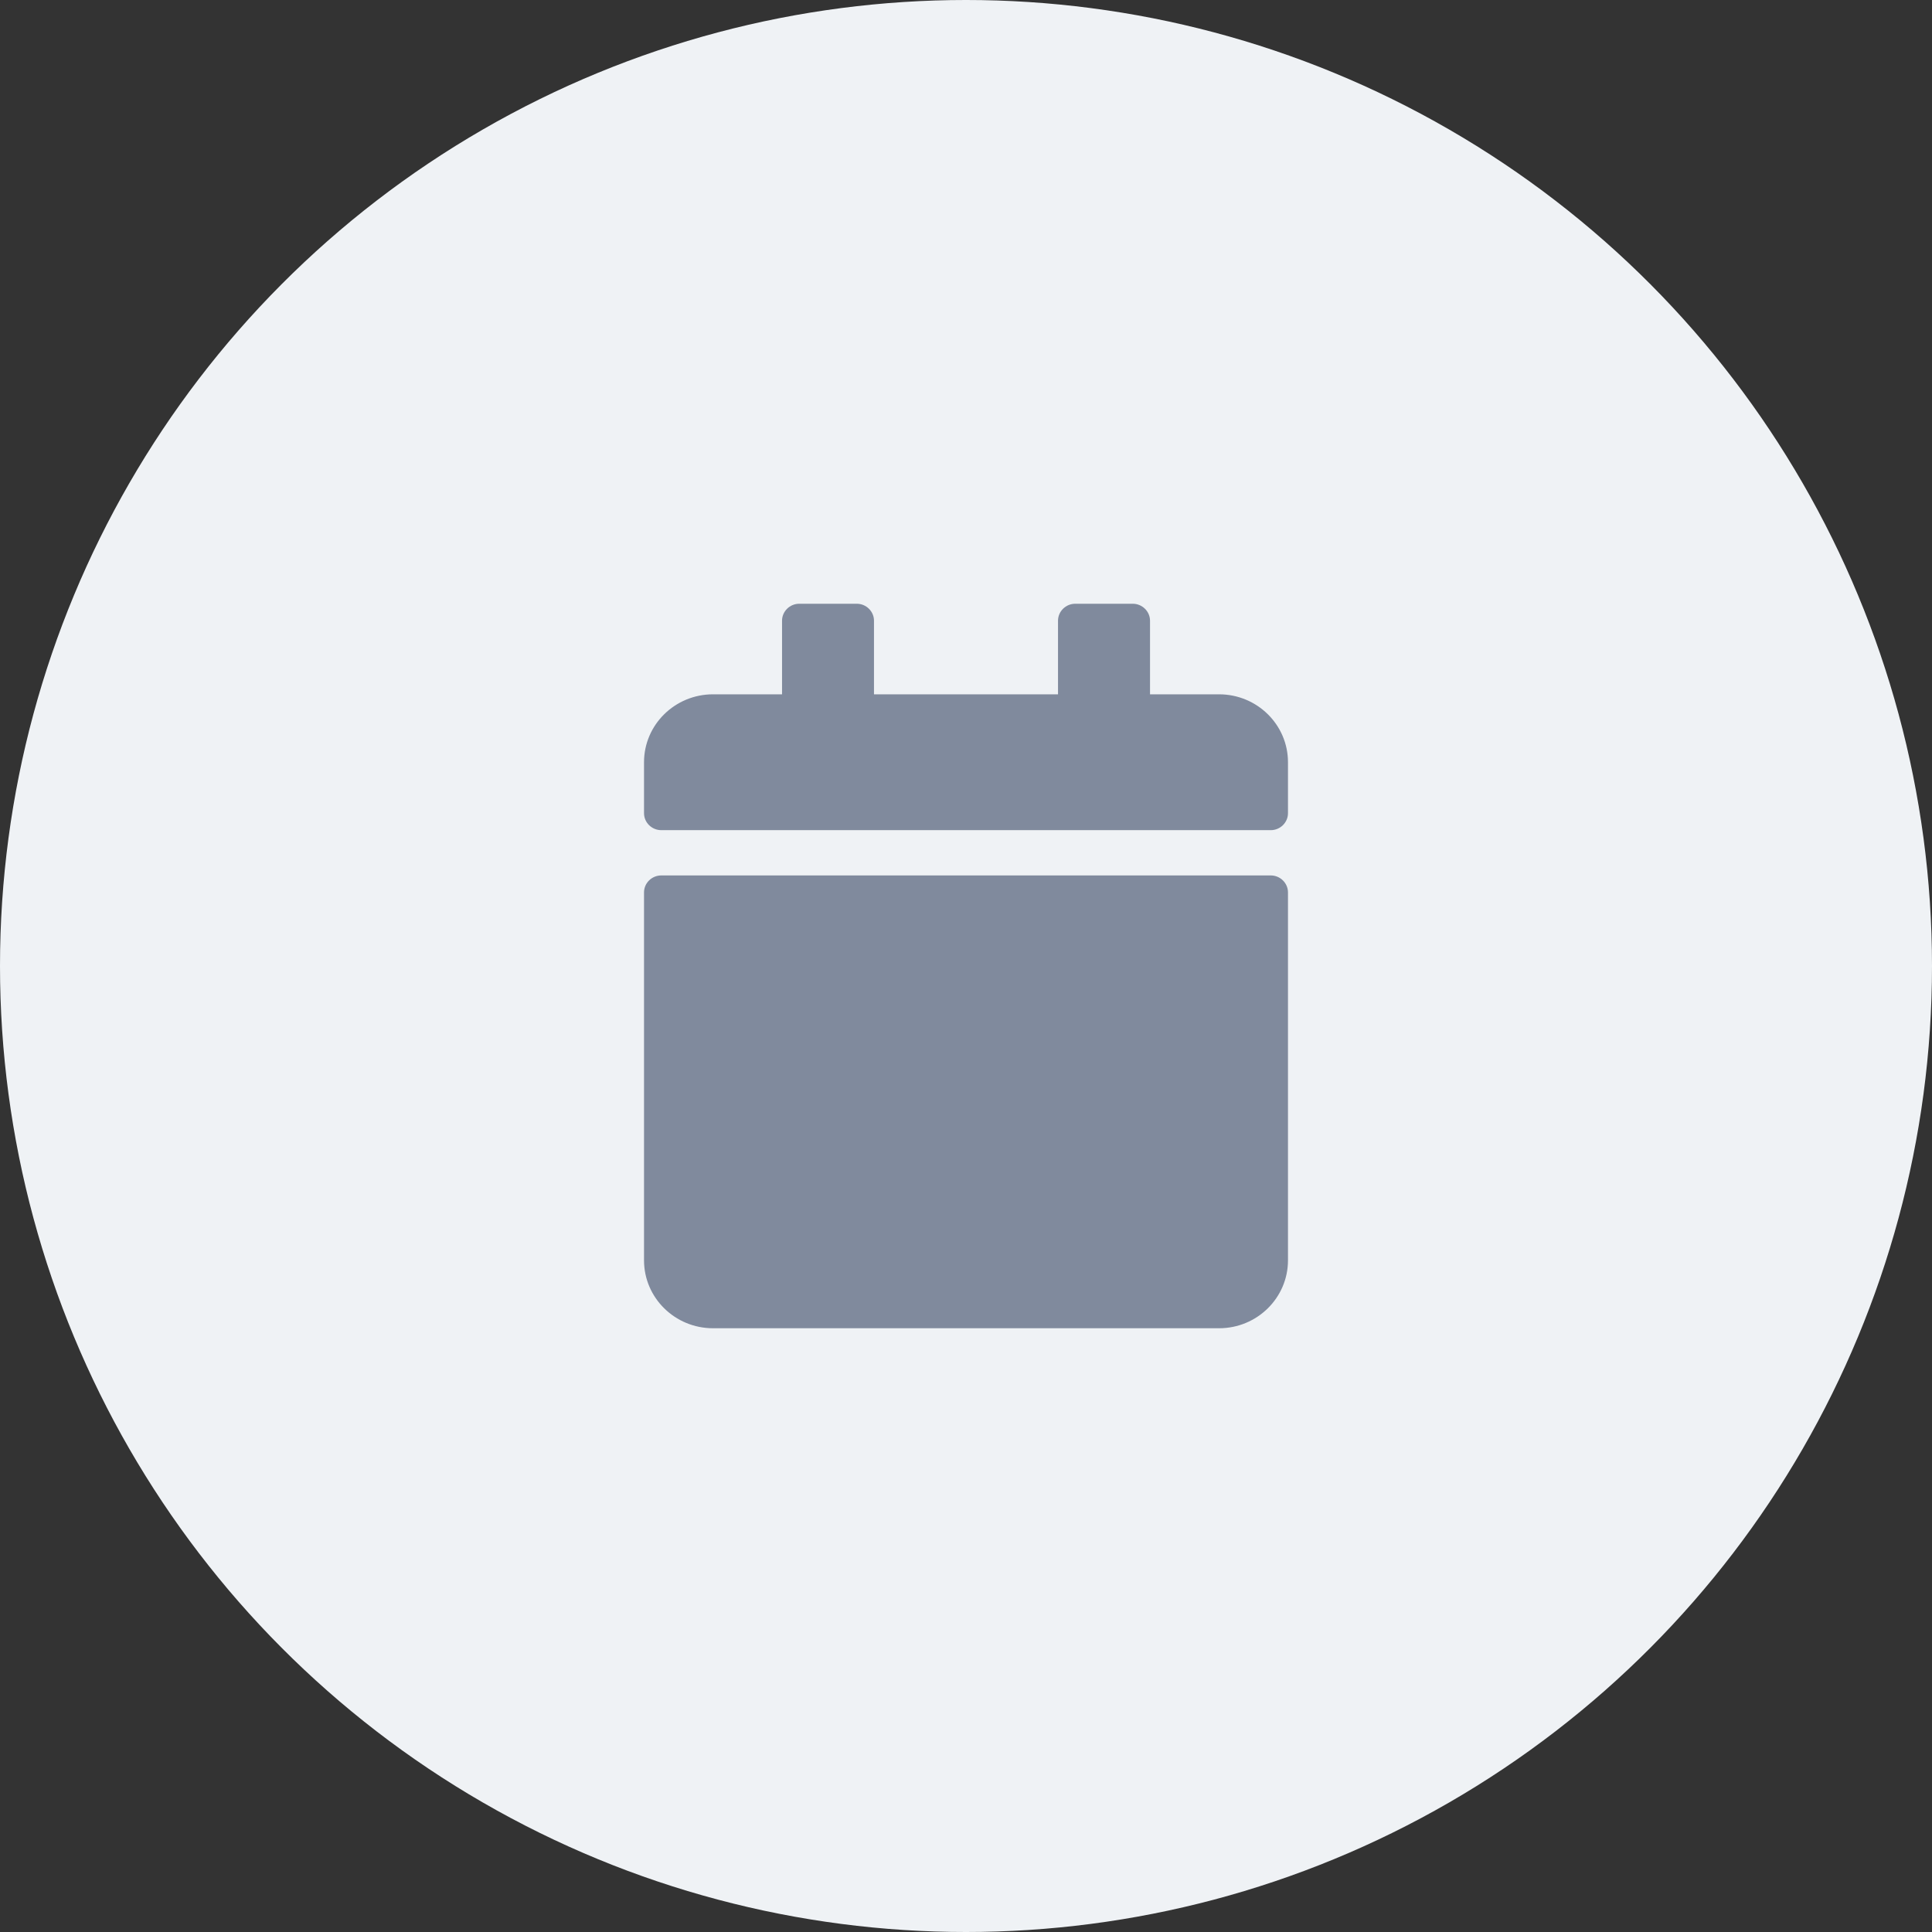 <svg viewBox="0 0 32 32" fill="none" xmlns="http://www.w3.org/2000/svg"><rect x="0" y="0" width="32" height="32" fill="#333333" stroke="none"/><circle cx="16" cy="16" r="16" fill="#EFF2F5"></circle><path d="M10.953 14.5H21.048C21.205 14.5 21.333 14.627 21.333 14.781V20.875C21.333 21.496 20.822 22 20.191 22H11.81C11.179 22 10.667 21.496 10.667 20.875V14.781C10.667 14.627 10.795 14.5 10.953 14.5ZM21.333 13.469V12.625C21.333 12.004 20.822 11.5 20.191 11.5H19.048V10.281C19.048 10.127 18.919 10 18.762 10H17.81C17.652 10 17.524 10.127 17.524 10.281V11.5H14.476V10.281C14.476 10.127 14.348 10 14.191 10H13.238C13.081 10 12.953 10.127 12.953 10.281V11.5H11.81C11.179 11.5 10.667 12.004 10.667 12.625V13.469C10.667 13.623 10.795 13.75 10.953 13.75H21.048C21.205 13.75 21.333 13.623 21.333 13.469Z" fill="#808A9D"></path></svg>